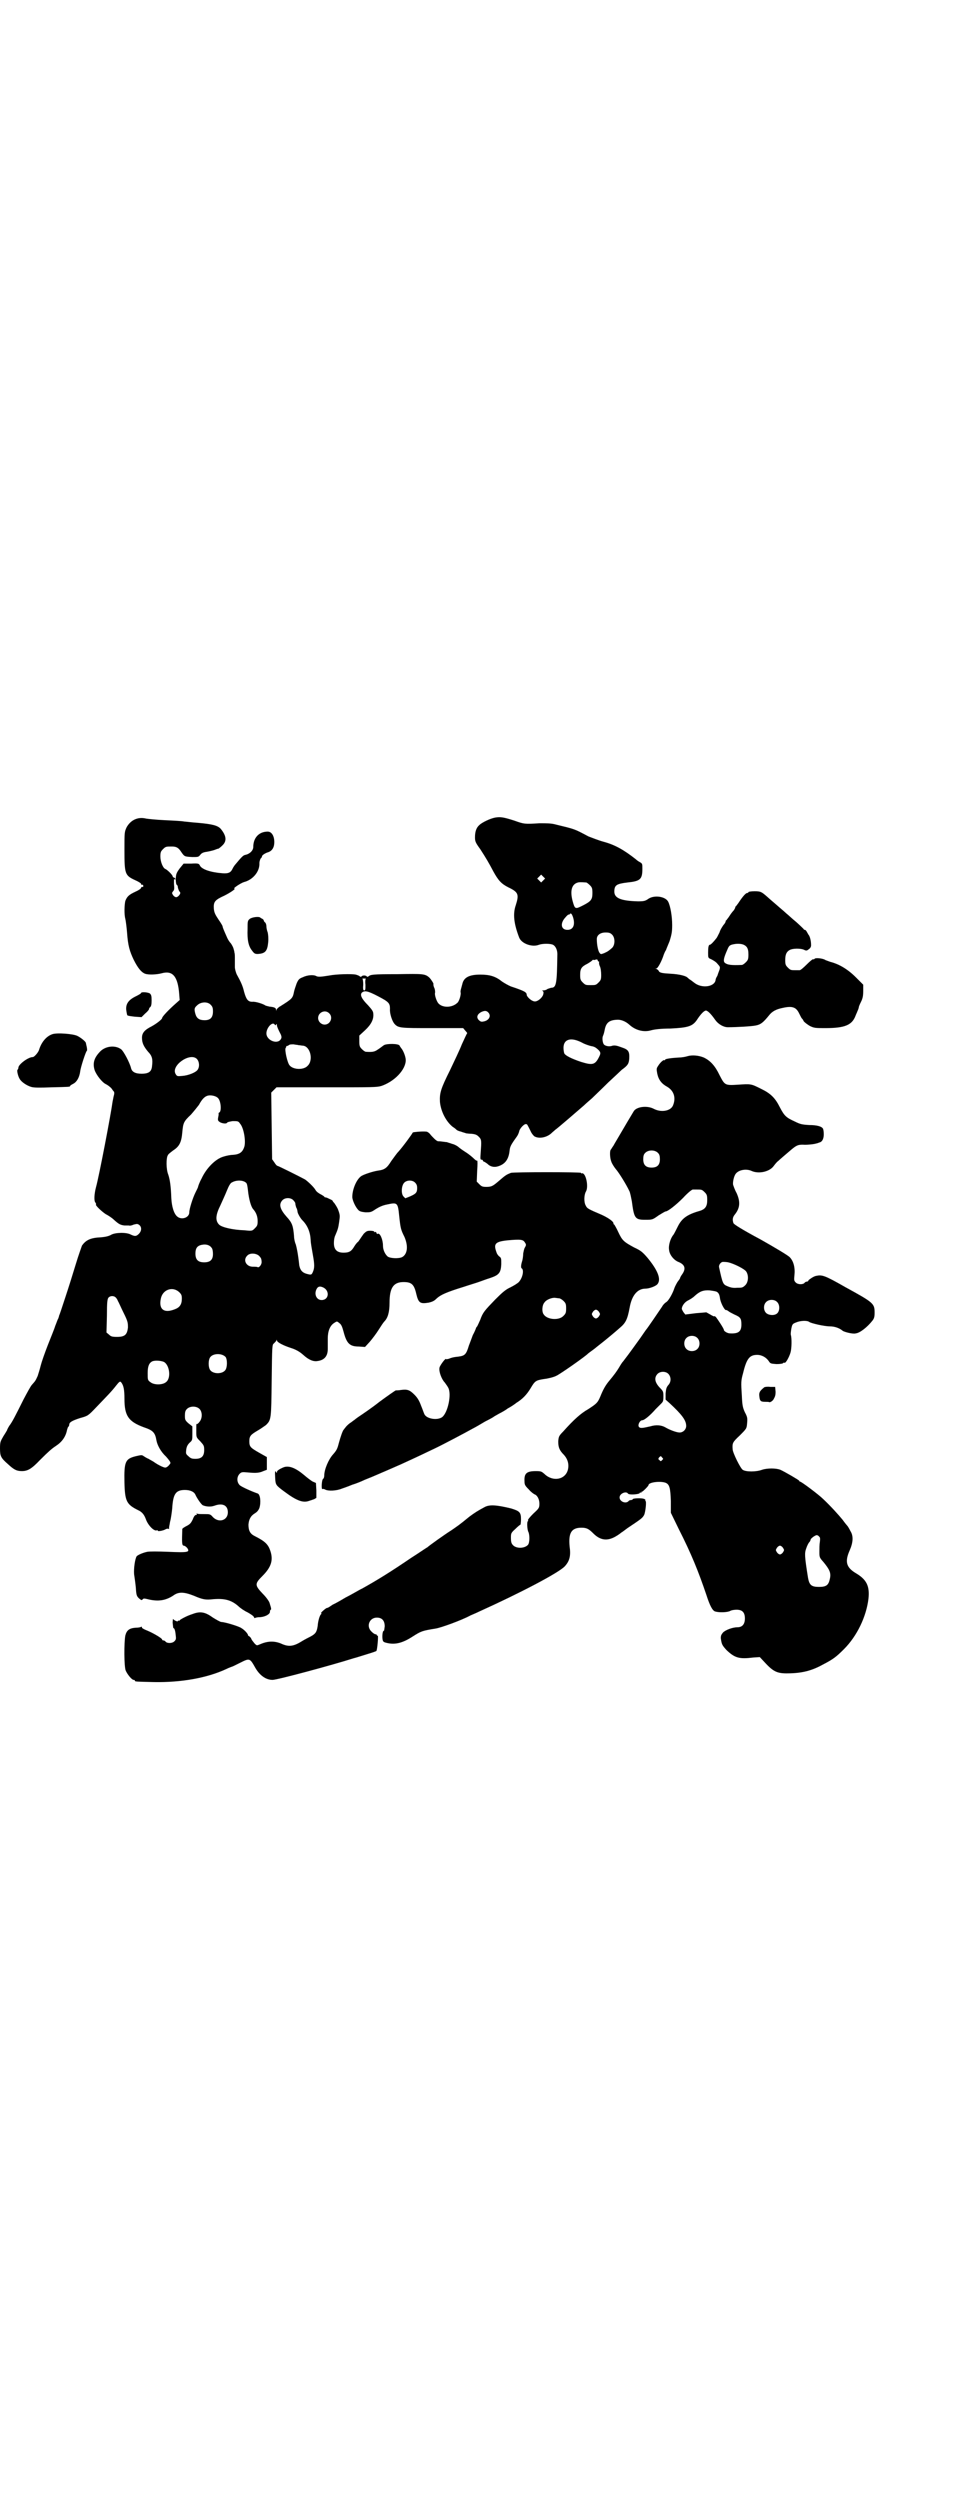<?xml version="1.0" standalone="no"?>
<!DOCTYPE svg PUBLIC "-//W3C//DTD SVG 20010904//EN"
 "http://www.w3.org/TR/2001/REC-SVG-20010904/DTD/svg10.dtd">
<svg version="1.0" xmlns="http://www.w3.org/2000/svg"
 width="1100pt" height="2850pt" viewBox="0 0 1100 2850"
 preserveAspectRatio="xMidYMid meet">
<g transform="translate(0,2850) scale(0.5,-0.5)"
fill="#000000" stroke="none">
<path d="M1130 3836 c-11 -2 -30 -11 -36 -17 -7 -6 -10 -15 -10 -28 0 -9 1
-12 12 -27 13 -20 20 -32 30 -51 11 -20 18 -28 34 -36 23 -11 25 -16 17 -41
-7 -20 -4 -43 8 -74 6 -14 30 -22 45 -16 8 3 26 3 32 0 6 -3 10 -12 10 -21 -1
-67 -2 -77 -14 -77 -3 -1 -7 -2 -9 -3 -2 -2 -6 -3 -9 -3 -3 0 -4 -1 -2 -1 2
-1 3 -3 2 -7 -1 -8 -14 -19 -21 -17 -7 1 -17 11 -17 15 0 6 -6 9 -36 19 -5 2
-14 7 -20 11 -15 12 -28 16 -50 16 -26 0 -38 -7 -41 -22 -1 -3 -2 -8 -3 -11
-1 -3 -1 -6 -1 -7 2 -4 -3 -22 -8 -25 -12 -11 -34 -11 -43 0 -4 5 -9 20 -7 24
0 2 0 7 -2 11 -2 4 -2 8 -2 8 2 0 -5 11 -9 15 -10 9 -14 9 -73 8 -58 0 -61 -1
-66 -5 -2 -1 -3 -2 -4 0 -1 1 -3 2 -6 2 -3 0 -5 -1 -6 -2 -1 -2 -2 -1 -4 0 -2
2 -6 3 -9 4 -10 2 -45 1 -60 -2 -19 -3 -26 -4 -31 -1 -6 3 -20 2 -30 -3 -8 -3
-10 -5 -14 -14 -2 -6 -5 -14 -6 -19 -3 -15 -4 -16 -31 -33 -4 -2 -8 -6 -9 -8
0 -3 -1 -3 -1 0 0 4 -4 6 -15 7 -4 1 -9 2 -10 3 -4 3 -22 9 -29 8 -10 0 -14 5
-19 23 -3 13 -7 22 -17 40 -2 5 -4 12 -4 16 0 5 0 13 0 19 0 6 0 12 -1 14 0 2
-1 6 -2 9 -1 4 -4 9 -6 12 -3 3 -7 9 -9 14 -8 18 -10 23 -10 25 0 1 -4 8 -9
15 -8 12 -10 16 -11 25 -1 16 2 20 24 30 14 7 27 16 23 16 -5 0 15 13 22 15
20 5 36 24 35 43 0 5 2 9 3 11 2 1 3 4 3 5 0 2 7 7 14 9 9 3 14 11 14 23 0 14
-6 24 -15 24 -20 0 -33 -14 -33 -35 0 -8 -8 -16 -18 -18 -5 -1 -8 -4 -23 -22
-1 -1 -4 -5 -6 -9 -4 -9 -9 -12 -23 -11 -27 2 -48 9 -52 18 -2 4 -3 5 -20 4
l-17 0 -9 -11 c-8 -11 -8 -13 -9 -23 0 -7 1 -13 2 -14 2 -1 3 -4 3 -7 1 -3 2
-7 4 -9 2 -2 2 -4 -1 -8 -5 -6 -9 -6 -14 0 -3 5 -3 5 0 9 3 3 3 6 2 17 0 8 0
12 1 11 1 -2 2 -2 2 0 0 1 -1 3 -3 3 -2 1 -3 2 -3 3 0 3 -12 15 -17 17 -5 2
-11 16 -11 28 0 10 1 12 6 17 6 6 7 6 20 6 10 0 15 -2 22 -13 7 -10 7 -10 25
-11 13 0 14 0 18 5 3 4 7 6 15 7 6 1 14 3 17 4 3 1 7 3 9 3 1 0 6 4 9 7 11 10
10 22 -3 38 -7 8 -19 11 -52 14 -15 1 -29 3 -32 3 -3 1 -22 2 -43 3 -21 1 -41
3 -45 4 -18 4 -34 -4 -43 -20 -5 -11 -5 -11 -5 -52 0 -55 1 -58 25 -69 7 -3
13 -7 13 -8 0 -2 1 -3 3 -2 1 0 2 -1 2 -3 0 -2 -1 -3 -2 -2 -2 0 -3 -1 -3 -2
0 -2 -6 -6 -13 -9 -15 -7 -19 -11 -23 -21 -2 -8 -3 -30 0 -41 1 -4 3 -19 4
-32 2 -29 6 -42 15 -61 10 -20 18 -29 26 -32 8 -3 27 -2 38 1 25 7 37 -7 40
-48 l1 -13 -9 -8 c-17 -15 -31 -30 -31 -33 0 -3 -13 -13 -24 -19 -16 -8 -22
-15 -22 -26 0 -12 4 -20 14 -32 9 -9 11 -17 9 -32 -1 -13 -7 -18 -24 -18 -14
0 -22 4 -24 13 -3 12 -17 39 -23 43 -14 10 -37 7 -49 -7 -12 -13 -16 -25 -11
-41 4 -11 17 -28 26 -32 4 -2 9 -6 12 -9 2 -3 5 -7 6 -8 1 -1 1 -5 0 -8 -1 -3
-2 -10 -3 -14 -4 -30 -31 -171 -38 -196 -4 -15 -5 -32 -1 -35 1 -2 2 -4 1 -4
-2 -2 13 -16 22 -22 6 -3 15 -9 19 -13 11 -10 15 -12 24 -13 4 0 8 0 10 0 2
-1 7 0 11 2 8 2 9 2 13 -1 6 -5 5 -14 -1 -20 -6 -6 -9 -6 -18 -2 -10 6 -36 5
-45 0 -5 -3 -12 -5 -24 -6 -23 -1 -34 -6 -43 -19 -1 -3 -8 -22 -14 -42 -6 -20
-17 -55 -24 -76 -7 -21 -13 -40 -14 -41 0 -1 -1 -4 -2 -7 -2 -3 -4 -10 -7 -17
-2 -7 -10 -26 -17 -44 -7 -18 -14 -38 -16 -46 -2 -8 -5 -18 -7 -24 -5 -11 -5
-11 -13 -20 -3 -3 -11 -18 -19 -33 -19 -38 -26 -52 -33 -61 -3 -5 -5 -9 -5
-10 0 0 -4 -7 -8 -13 -7 -12 -8 -14 -8 -28 0 -18 2 -22 18 -36 14 -13 20 -16
32 -16 13 0 22 5 41 25 20 20 27 26 36 32 14 9 23 21 26 37 1 3 2 7 3 7 1 1 2
3 2 5 0 5 6 9 25 15 18 5 18 5 38 26 24 25 34 35 44 48 7 9 9 10 11 8 6 -7 8
-17 8 -38 0 -39 9 -52 44 -65 21 -7 26 -12 29 -30 2 -11 10 -26 22 -37 7 -8
10 -12 10 -15 -3 -5 -8 -10 -12 -10 -4 0 -18 7 -26 13 -3 2 -9 5 -12 7 -3 1
-8 4 -11 6 -4 3 -5 3 -18 0 -24 -6 -27 -12 -26 -60 1 -43 5 -50 31 -63 9 -4
14 -10 18 -21 5 -14 19 -28 25 -25 1 1 2 0 2 -1 0 -2 13 0 19 4 3 1 5 1 6 0 1
0 1 0 1 1 -1 1 1 8 2 15 2 7 4 21 5 31 2 33 8 42 29 42 12 0 21 -4 24 -11 3
-7 13 -22 17 -24 7 -3 18 -4 26 -1 19 7 31 1 31 -15 0 -18 -20 -25 -34 -11 -6
7 -7 7 -20 7 -7 0 -15 0 -16 1 -2 1 -2 1 -1 -1 1 -1 0 -2 -2 -2 -2 0 -5 -4 -7
-10 -4 -8 -6 -11 -14 -15 -6 -3 -10 -6 -10 -7 -1 -31 -1 -37 3 -38 3 0 6 -3 8
-5 7 -10 3 -11 -43 -9 -23 1 -44 1 -48 0 -10 -2 -21 -7 -24 -10 -4 -6 -7 -28
-6 -41 1 -7 3 -20 4 -31 1 -17 2 -19 7 -24 5 -4 6 -5 8 -3 2 3 4 3 12 1 24 -6
41 -3 58 8 12 9 24 9 47 0 21 -9 27 -10 45 -8 26 2 41 -2 57 -16 4 -4 14 -11
21 -14 7 -4 13 -8 14 -10 1 -2 2 -4 3 -3 1 1 6 2 12 2 12 1 22 7 22 12 0 3 1
5 2 5 1 0 1 2 0 6 -1 3 -2 7 -3 10 -1 3 -7 12 -15 20 -19 20 -19 23 -1 41 20
20 25 36 18 57 -5 15 -12 22 -36 34 -10 5 -14 12 -14 26 1 12 5 20 15 26 5 3
8 7 10 12 4 13 2 31 -4 33 -12 4 -37 15 -41 19 -7 7 -7 19 0 26 4 4 6 4 18 3
20 -2 27 -1 36 3 l8 3 0 14 0 15 -16 9 c-21 12 -24 14 -24 27 0 12 3 15 20 25
7 4 15 10 18 12 12 12 12 13 13 101 1 80 1 82 5 85 2 2 5 5 6 7 0 2 1 2 1 0 0
-4 13 -11 31 -17 13 -4 21 -9 29 -16 12 -11 23 -16 33 -14 15 2 23 11 23 27 0
5 0 16 0 24 0 17 5 30 15 36 6 4 6 4 12 -1 4 -3 6 -8 9 -19 7 -27 14 -34 35
-34 l14 -1 11 12 c6 7 15 19 20 27 5 8 11 17 13 19 8 8 12 21 12 43 0 34 9 47
32 47 18 0 24 -5 29 -27 5 -21 9 -23 28 -20 9 2 13 4 19 10 9 8 22 14 61 26
15 5 32 10 37 12 6 2 16 6 23 8 21 7 25 12 26 32 0 12 0 14 -4 17 -2 1 -6 6
-7 10 -7 19 -3 24 24 27 32 3 37 2 41 -5 3 -4 3 -6 0 -11 -2 -3 -3 -9 -4 -14
0 -5 -1 -12 -2 -16 -3 -9 -4 -17 -1 -18 5 -4 2 -21 -7 -31 -3 -3 -11 -8 -19
-12 -11 -5 -18 -11 -35 -28 -24 -25 -28 -29 -34 -46 -3 -7 -6 -13 -7 -15 -2
-2 -3 -4 -3 -5 0 0 -3 -8 -7 -15 -3 -8 -7 -19 -9 -24 -6 -20 -9 -23 -24 -25
-10 -1 -15 -2 -22 -5 -4 -1 -6 -1 -6 -1 0 5 -14 -14 -15 -19 -2 -9 5 -27 12
-34 2 -3 6 -8 8 -12 8 -15 -1 -57 -14 -67 -11 -8 -37 -4 -41 8 -1 2 -4 11 -7
18 -4 11 -8 18 -15 25 -11 11 -16 13 -31 11 -5 -1 -11 -1 -12 -1 -2 -1 -18
-12 -37 -26 -19 -15 -40 -29 -46 -33 -6 -4 -11 -8 -12 -9 -1 0 -5 -4 -10 -7
-4 -3 -9 -8 -10 -10 -2 -2 -3 -4 -4 -5 -2 -2 -7 -16 -11 -31 -3 -12 -5 -16
-13 -25 -10 -11 -20 -34 -20 -48 0 -3 -1 -7 -3 -8 -3 -3 -4 -25 -1 -23 1 1 4
0 6 -1 7 -4 26 -3 38 2 6 2 17 6 24 9 7 2 20 7 28 11 15 6 20 8 29 12 7 3 35
15 53 23 15 7 27 12 79 37 17 8 70 36 86 45 6 3 18 10 28 16 10 5 19 10 20 11
1 1 7 4 12 7 6 3 15 8 20 12 6 3 15 9 20 13 13 8 23 18 32 33 10 17 12 18 31
21 9 1 21 4 27 7 8 3 69 46 73 51 1 1 4 3 8 6 4 3 7 5 8 6 1 1 5 4 10 8 13 10
37 30 47 39 13 11 17 19 22 46 5 28 18 43 36 43 9 0 25 6 28 11 8 11 0 31 -23
59 -12 14 -16 17 -31 24 -24 13 -27 16 -36 35 -4 9 -9 17 -9 17 -1 0 -2 1 -2
3 0 4 -11 12 -26 19 -33 14 -34 15 -37 21 -5 8 -4 25 0 32 7 11 0 44 -9 42 -1
-1 -2 0 -2 1 0 2 -154 2 -160 0 -10 -4 -12 -5 -27 -18 -14 -12 -17 -14 -29
-14 -9 0 -11 1 -16 6 l-6 6 1 25 c1 13 1 23 0 23 -1 -1 -4 1 -7 4 -3 3 -11 10
-19 15 -8 5 -16 11 -18 13 -3 2 -8 5 -13 6 -5 2 -10 3 -12 4 -3 0 -13 2 -20 2
-2 0 -6 3 -9 6 -3 3 -8 8 -10 11 -3 3 -6 5 -8 5 -10 1 -30 -1 -31 -2 -1 -3
-23 -33 -33 -44 -4 -4 -10 -13 -16 -21 -10 -16 -15 -20 -31 -22 -12 -2 -30 -8
-37 -12 -11 -7 -21 -30 -21 -48 0 -7 7 -23 14 -30 3 -3 7 -4 16 -5 11 0 13 0
23 7 8 5 16 9 27 11 23 5 24 4 27 -26 3 -29 4 -32 12 -48 9 -21 7 -39 -5 -46
-8 -4 -27 -3 -33 1 -6 5 -11 15 -11 25 0 14 -7 30 -12 27 -1 -1 -2 0 -3 2 0 2
-2 3 -3 2 -1 -1 -2 0 -2 1 0 1 -4 2 -9 2 -7 0 -9 -1 -15 -7 -3 -4 -7 -10 -9
-13 -2 -3 -4 -6 -5 -6 0 0 -4 -4 -7 -9 -7 -12 -12 -15 -25 -15 -15 0 -22 7
-22 22 0 6 1 13 3 17 6 14 7 17 9 31 2 14 2 16 -2 27 -2 6 -7 13 -9 16 -3 3
-4 5 -4 5 1 0 -1 2 -6 4 -4 2 -8 4 -10 4 -2 0 -3 1 -3 2 0 0 -4 3 -8 5 -4 2
-10 6 -12 10 -4 7 -18 20 -24 24 -13 7 -61 31 -63 31 -1 0 -4 3 -7 8 l-5 7 -1
76 -1 76 6 6 6 6 114 0 c103 0 115 0 125 3 30 10 56 37 56 59 0 8 -6 23 -11
28 -1 2 -3 4 -3 5 -2 5 -30 5 -36 1 -3 -2 -9 -7 -14 -10 -7 -5 -12 -6 -27 -5
-2 0 -6 3 -9 6 -5 5 -6 7 -6 18 l0 13 13 12 c14 13 20 25 19 37 0 6 -3 10 -12
20 -15 15 -19 24 -14 29 6 5 13 4 36 -8 25 -13 28 -16 28 -29 -1 -11 5 -28 10
-34 9 -10 13 -10 87 -10 l70 0 5 -6 c3 -3 5 -6 4 -6 -1 -1 -6 -12 -12 -25 -5
-13 -18 -40 -27 -59 -21 -42 -24 -52 -23 -72 2 -22 14 -45 29 -57 5 -3 8 -6 9
-7 1 -1 5 -3 10 -4 5 -2 10 -3 12 -4 2 0 7 -1 13 -1 8 -1 11 -2 16 -7 6 -6 6
-9 4 -36 -1 -14 -1 -16 2 -16 2 0 3 -1 3 -2 0 -1 2 -3 4 -3 1 -1 5 -3 7 -5 6
-6 15 -8 24 -5 16 5 24 16 26 36 1 9 3 13 16 31 3 4 5 9 6 13 1 6 12 18 16 16
2 0 2 0 10 -16 2 -5 7 -11 9 -12 11 -6 28 -2 38 7 3 3 7 6 9 8 6 4 51 43 66
56 3 3 11 10 18 16 6 6 23 22 37 36 14 13 28 26 31 29 14 10 16 14 17 25 1 17
-2 21 -17 26 -11 4 -15 5 -21 4 -7 -3 -17 -1 -20 3 -3 4 -4 15 -2 19 1 2 3 8
4 14 3 16 10 22 27 23 9 1 20 -3 29 -11 14 -13 33 -18 50 -13 7 2 22 4 44 4
40 2 50 5 60 19 9 14 17 22 21 22 4 0 12 -8 21 -21 7 -10 19 -17 29 -17 20 0
55 2 64 4 11 2 17 7 30 23 7 9 16 14 31 17 22 5 31 2 38 -13 3 -6 5 -10 6 -11
1 -1 3 -3 4 -6 2 -3 9 -8 14 -11 10 -5 13 -5 36 -5 44 0 60 7 68 27 1 3 4 9 5
12 2 4 3 8 3 9 0 1 2 6 5 12 4 8 5 14 5 25 l0 14 -17 17 c-18 18 -38 30 -58
35 -3 1 -8 3 -11 4 -5 4 -23 6 -25 3 -1 -1 -2 -2 -3 -1 -1 1 -8 -5 -15 -12 -7
-7 -14 -13 -16 -13 -2 0 -6 0 -9 0 -11 0 -12 0 -18 6 -5 5 -6 7 -6 17 0 13 3
19 10 23 7 4 24 4 32 1 6 -3 7 -3 12 1 3 2 5 5 5 9 0 11 -3 21 -6 24 -1 2 -3
5 -4 7 -1 2 -3 4 -4 4 -2 0 -3 1 -3 2 0 0 -8 8 -17 16 -10 8 -19 17 -22 19 -2
2 -10 9 -16 14 -7 6 -16 14 -22 19 -19 17 -20 18 -35 18 -8 0 -14 -1 -14 -2 0
-1 -1 -2 -3 -2 -3 0 -10 -8 -18 -20 -3 -5 -7 -9 -7 -10 -1 0 -2 -1 -2 -3 0 -1
-2 -4 -3 -6 -2 -2 -7 -8 -10 -13 -3 -5 -7 -9 -7 -10 -1 0 -2 -1 -2 -3 0 -1 -2
-5 -5 -8 -2 -3 -7 -10 -9 -17 -3 -6 -6 -12 -7 -13 -7 -9 -13 -15 -15 -15 -3 0
-4 -6 -4 -18 0 -12 0 -12 7 -15 4 -2 11 -6 14 -10 6 -7 7 -7 5 -14 -2 -5 -4
-11 -5 -14 -2 -3 -4 -7 -4 -10 -3 -15 -31 -19 -48 -6 -4 3 -9 7 -11 8 -2 1 -3
3 -4 3 -3 5 -20 9 -40 10 -18 1 -23 2 -26 5 -1 3 -4 5 -6 6 -3 1 -3 1 0 1 3 0
12 16 17 32 2 5 4 9 5 10 0 1 4 10 8 20 5 16 6 22 6 37 0 20 -4 43 -9 53 -6
12 -31 16 -45 7 -7 -5 -10 -6 -24 -6 -38 1 -54 7 -54 22 0 15 5 18 30 21 29 3
34 7 34 31 0 11 0 12 -5 15 -4 2 -8 5 -10 7 -28 22 -48 33 -74 40 -11 3 -26 9
-34 12 -34 18 -29 16 -78 28 -9 2 -18 2 -34 2 -33 -2 -35 -2 -57 6 -25 8 -32
9 -44 7z m110 -143 l-5 -5 -4 4 -5 5 4 4 5 5 4 -4 5 -5 -4 -4z m98 -5 c1 0 5
-3 8 -6 5 -5 6 -7 6 -18 0 -15 -3 -19 -23 -29 -16 -8 -17 -8 -22 10 -6 22 -3
37 9 42 5 2 8 2 22 1z m-30 -80 c5 -17 0 -28 -13 -28 -15 0 -17 15 -5 28 4 5
8 8 8 7 0 -1 1 -1 2 1 3 3 5 1 8 -8z m89 -39 c7 -7 7 -23 0 -30 -7 -6 -9 -8
-18 -12 -8 -3 -8 -3 -11 1 -3 4 -6 18 -6 31 0 9 8 15 20 15 8 0 11 -1 15 -5z
m307 -28 c3 -4 4 -9 4 -17 0 -11 -1 -13 -6 -18 -3 -3 -7 -6 -9 -6 -24 -1 -33
0 -39 5 -4 4 -2 12 6 30 4 10 6 11 19 13 12 1 20 -1 25 -7z m-338 -33 c1 0 2
-1 1 -2 0 -1 0 -5 2 -9 2 -4 3 -13 3 -20 0 -10 -1 -12 -6 -17 -6 -6 -7 -6 -18
-6 -11 0 -12 0 -18 6 -5 5 -6 7 -6 17 0 15 3 19 17 26 5 3 11 7 11 8 1 1 2 1
2 1 0 -1 2 -1 5 0 3 1 4 1 5 -1 0 -2 1 -3 2 -3z m-531 -39 c-1 -1 -2 -6 -1
-14 0 -11 0 -13 -3 -13 -2 0 -3 3 -2 13 0 7 -1 13 -2 14 -1 0 1 0 4 0 3 0 5 0
4 0z m-354 -60 c4 -4 5 -7 5 -15 0 -14 -6 -20 -19 -20 -12 0 -18 4 -21 14 -3
11 -3 14 4 20 8 8 24 9 31 1z m633 -17 c8 -8 2 -19 -11 -21 -5 -1 -7 0 -11 4
-5 6 -3 13 7 18 7 3 11 3 15 -1z m-363 -2 c10 -9 3 -26 -10 -26 -8 0 -15 7
-15 15 0 13 16 20 25 11z m-124 -26 c1 -2 2 -2 3 0 1 2 2 2 2 -2 0 -2 3 -9 6
-15 4 -7 5 -11 4 -14 -6 -16 -34 -6 -34 11 0 13 14 28 19 20z m701 -41 c7 -4
17 -7 21 -8 7 -1 11 -3 18 -10 4 -5 4 -7 0 -15 -9 -18 -15 -19 -41 -11 -21 7
-35 14 -38 19 -1 2 -2 8 -2 13 0 20 17 25 42 12z m-646 -6 c3 0 7 -1 9 -1 17
-1 25 -33 11 -46 -9 -10 -33 -9 -41 1 -5 5 -12 36 -9 40 1 1 2 3 1 4 -1 0 0 1
0 0 1 0 3 0 6 2 2 2 6 2 11 2 4 -1 9 -1 12 -2z m-233 -31 c6 -6 7 -18 2 -25
-4 -6 -21 -13 -35 -14 -11 -1 -12 -1 -15 4 -12 19 32 50 48 35z m48 -89 c7 -6
9 -29 4 -33 -2 -1 -3 -3 -2 -3 0 -1 0 -4 -1 -8 -1 -5 -1 -8 2 -10 4 -4 16 -6
18 -3 1 2 7 3 13 4 12 0 13 0 17 -6 8 -9 13 -37 10 -51 -4 -14 -11 -19 -27
-20 -5 0 -15 -2 -21 -4 -18 -5 -39 -26 -50 -50 -5 -9 -8 -18 -8 -19 0 -1 -3
-7 -6 -13 -6 -12 -14 -37 -14 -45 0 -12 -17 -18 -27 -10 -8 6 -13 23 -14 42
-1 27 -3 42 -7 54 -5 12 -5 38 -1 44 1 3 7 7 12 11 14 9 19 18 21 41 2 22 3
25 20 41 7 8 15 18 18 22 7 13 13 19 20 21 8 2 19 -1 23 -5z m65 -194 c2 -2 3
-9 4 -18 2 -19 7 -37 12 -42 7 -8 10 -17 10 -27 0 -9 -1 -11 -6 -16 -6 -6 -6
-7 -23 -5 -29 1 -53 7 -59 13 -9 9 -8 22 3 44 4 9 11 24 15 34 4 10 8 17 11
18 10 6 26 6 33 -1z m385 1 c4 -4 5 -7 5 -13 0 -10 -3 -13 -17 -19 l-10 -4 -4
4 c-6 6 -5 24 1 31 6 7 19 7 25 1z m-278 -40 c3 -3 5 -6 5 -8 0 -2 1 -6 2 -9
2 -3 3 -8 3 -10 1 -5 7 -15 11 -19 12 -12 18 -27 19 -45 0 -7 3 -22 5 -34 4
-22 4 -30 0 -39 -3 -7 -4 -7 -15 -4 -10 3 -14 9 -16 19 -3 28 -6 41 -8 48 -2
4 -4 13 -4 19 -2 23 -4 30 -17 44 -15 17 -18 28 -10 37 6 7 19 7 25 1z m-186
-109 c2 -2 3 -8 3 -14 0 -13 -6 -19 -20 -19 -14 0 -20 6 -20 20 0 12 4 18 15
20 10 2 18 -1 22 -7z m108 -18 c3 -3 5 -6 5 -7 0 0 1 -3 1 -6 1 -7 -6 -15 -9
-13 -2 1 -6 1 -11 1 -15 0 -23 15 -13 25 6 7 20 6 27 0z m146 -72 c16 -7 14
-29 -3 -29 -12 0 -18 14 -11 26 3 5 7 6 14 3z m-328 -11 c5 -5 6 -7 6 -15 0
-13 -5 -20 -16 -24 -25 -10 -37 0 -32 24 4 21 27 29 42 15z m-145 -12 c2 -2 4
-5 5 -8 2 -3 7 -15 13 -27 10 -20 10 -23 10 -34 -2 -16 -7 -21 -25 -21 -11 0
-14 1 -18 5 l-6 5 1 38 c0 32 1 39 4 42 4 4 12 4 16 0z m1012 -2 c2 0 7 -3 10
-6 5 -5 6 -7 6 -17 0 -10 -1 -12 -6 -17 -10 -11 -37 -9 -45 3 -5 6 -4 22 2 28
4 6 17 11 24 10 2 0 6 -1 9 -1z m91 -31 c3 -5 3 -5 0 -10 -2 -3 -5 -5 -7 -5
-2 0 -5 2 -7 5 -3 5 -3 5 0 10 2 3 5 5 7 5 2 0 5 -2 7 -5z m-852 -103 c4 -6 4
-24 -1 -30 -7 -9 -27 -9 -34 0 -5 6 -5 24 0 30 7 9 27 9 35 0z m-141 -11 c13
-7 17 -37 5 -46 -8 -7 -28 -7 -36 0 -6 4 -6 6 -6 20 0 16 3 23 10 27 6 3 20 2
27 -1z m82 -108 c6 -7 6 -21 -1 -29 -2 -3 -5 -5 -6 -5 -1 2 -1 1 -1 -17 0 -13
0 -13 9 -22 8 -9 9 -10 9 -20 0 -14 -6 -20 -20 -20 -8 0 -11 1 -16 6 -6 5 -6
6 -5 15 1 7 3 11 8 16 6 5 6 6 6 21 l0 16 -9 7 c-8 7 -8 9 -8 18 0 7 1 11 4
14 7 8 23 8 30 0z"/>
<path d="M570 3605 c-5 -4 -5 -6 -5 -23 -1 -25 2 -39 10 -49 5 -7 7 -8 13 -8
17 1 22 6 24 26 1 10 0 18 -1 23 -2 5 -3 11 -3 14 0 3 -1 7 -3 9 -2 1 -3 4 -3
4 0 1 -1 3 -3 4 -2 1 -4 2 -5 3 -3 3 -19 1 -24 -3z"/>
<path d="M322 3436 c0 -1 -5 -4 -11 -7 -17 -8 -24 -17 -23 -31 1 -7 2 -13 3
-13 1 -1 8 -2 17 -3 l15 -1 8 8 c5 4 9 9 9 10 0 1 1 4 3 5 2 2 3 6 3 15 0 11
-1 13 -4 16 -5 3 -20 4 -20 1z"/>
<path d="M119 3342 c-14 -5 -25 -19 -30 -36 -2 -6 -11 -16 -14 -16 -11 0 -33
-17 -33 -24 0 -2 -1 -4 -2 -5 -2 -1 1 -15 5 -21 4 -7 16 -15 26 -18 6 -2 20
-2 46 -1 41 1 43 1 43 3 0 1 3 3 7 5 8 4 14 14 16 28 1 10 13 46 15 47 1 0 1
4 0 9 -1 4 -2 9 -2 9 0 3 -11 12 -19 16 -9 5 -48 8 -58 4z"/>
<path d="M1569 3292 c-3 -1 -12 -3 -19 -3 -18 -1 -32 -3 -32 -5 0 -1 -1 -2 -2
-1 -2 1 -9 -5 -14 -13 -4 -6 -4 -7 -2 -18 3 -14 10 -23 23 -30 15 -9 20 -25
13 -42 -5 -13 -27 -17 -44 -8 -15 8 -40 5 -46 -6 -1 -2 -11 -18 -22 -37 -11
-19 -22 -37 -24 -41 -3 -4 -5 -8 -6 -9 -3 -3 -2 -20 1 -27 1 -4 6 -12 10 -17
8 -9 25 -37 31 -50 2 -3 4 -14 6 -24 5 -38 7 -42 30 -42 17 0 17 0 31 10 8 5
15 9 16 9 5 0 23 14 40 31 10 11 20 19 22 19 2 0 6 0 9 0 11 0 12 0 18 -6 5
-5 6 -7 6 -18 0 -14 -4 -21 -18 -25 -28 -8 -40 -17 -49 -35 -4 -8 -8 -16 -10
-19 -7 -8 -12 -25 -10 -35 1 -11 11 -23 21 -27 15 -6 18 -15 9 -28 -3 -4 -5
-8 -5 -9 0 -1 -3 -5 -6 -9 -3 -5 -6 -11 -7 -14 -3 -10 -13 -29 -19 -32 -3 -2
-7 -6 -9 -10 -8 -12 -34 -50 -36 -52 -1 -1 -7 -10 -14 -20 -11 -15 -22 -31
-39 -53 -3 -3 -7 -10 -10 -15 -5 -8 -9 -14 -24 -32 -7 -9 -12 -18 -18 -33 -6
-14 -8 -16 -28 -29 -16 -9 -32 -23 -57 -51 -10 -10 -10 -12 -11 -22 0 -13 2
-20 13 -31 9 -10 12 -22 9 -34 -6 -23 -35 -28 -54 -9 -6 5 -7 6 -19 6 -21 0
-27 -5 -26 -23 0 -8 1 -10 10 -19 5 -6 11 -10 13 -11 6 -2 11 -11 11 -21 0
-10 -1 -11 -14 -23 -7 -7 -13 -14 -12 -15 1 -1 0 -2 0 -2 -3 0 -2 -20 1 -25 3
-7 3 -24 -1 -29 -8 -9 -28 -9 -35 0 -3 3 -4 8 -4 15 0 11 0 12 10 21 6 6 11
10 12 10 0 0 1 6 1 12 0 16 -3 19 -23 25 -33 8 -49 9 -60 3 -15 -8 -23 -13
-35 -22 -23 -19 -28 -22 -41 -31 -13 -8 -51 -35 -55 -39 -1 0 -18 -12 -37 -24
-44 -30 -76 -50 -112 -70 -5 -2 -21 -12 -37 -20 -15 -9 -28 -16 -29 -16 0 0
-3 -2 -6 -4 -3 -2 -6 -4 -8 -4 -2 0 -16 -12 -13 -12 1 0 1 -1 0 -2 -3 -2 -7
-14 -8 -27 -2 -14 -5 -18 -16 -24 -4 -2 -14 -7 -22 -12 -18 -11 -29 -12 -46
-4 -15 6 -30 6 -48 -2 -7 -3 -7 -3 -12 2 -3 4 -7 8 -8 12 -2 3 -5 5 -5 5 -1 0
-2 1 -2 2 0 3 -8 12 -15 16 -5 4 -38 14 -46 14 -2 0 -11 5 -19 10 -18 13 -29
15 -47 8 -13 -4 -27 -12 -29 -14 0 -1 -1 -2 -2 -1 -1 1 -2 0 -2 -1 0 -2 -8 1
-11 5 0 1 -1 -3 -1 -9 1 -7 1 -12 2 -12 2 0 4 -5 5 -16 1 -8 1 -10 -3 -14 -5
-5 -16 -5 -20 -1 -1 2 -4 3 -5 3 -2 0 -3 1 -3 2 0 3 -21 15 -33 20 -8 3 -13 6
-13 7 0 2 -1 3 -2 2 -1 -1 -6 -2 -12 -2 -15 -1 -21 -6 -24 -18 -3 -16 -3 -71
1 -80 4 -9 14 -21 18 -21 2 0 3 -1 3 -2 0 -2 2 -2 44 -3 61 -1 120 9 165 30 6
3 12 5 12 5 1 0 9 4 19 9 22 11 22 11 35 -12 10 -17 24 -27 39 -27 11 0 137
34 184 49 8 2 23 7 33 10 10 3 19 6 20 7 2 2 5 36 3 35 -1 -1 -2 0 -2 1 0 1
-1 2 -3 2 -2 0 -6 3 -9 6 -13 12 -5 32 12 32 12 0 18 -7 18 -20 -1 -6 -1 -10
-2 -10 -3 0 -4 -12 -3 -19 1 -6 2 -7 11 -9 18 -4 35 0 58 15 19 12 21 13 52
18 13 2 59 19 78 29 1 1 12 5 22 10 93 42 181 88 195 103 11 12 14 24 11 45
-3 31 4 43 27 43 12 0 17 -3 27 -13 16 -16 32 -18 51 -7 7 4 12 8 13 9 1 0 7
5 14 10 33 22 34 23 38 30 3 6 6 32 3 32 0 0 -1 1 0 2 0 1 -1 2 -4 3 -7 2 -25
1 -25 -1 0 -1 -2 -2 -4 -2 -2 0 -5 -1 -6 -3 -7 -6 -20 0 -20 9 0 9 15 15 19 9
2 -4 26 -2 27 1 0 1 1 2 2 1 1 -1 2 0 2 1 0 2 1 2 1 1 1 -1 15 13 15 15 0 7
29 10 40 5 8 -4 10 -12 11 -41 l0 -27 18 -37 c29 -57 45 -97 63 -150 8 -25 14
-36 20 -38 10 -3 28 -2 34 1 3 2 10 3 15 3 13 0 19 -6 19 -20 0 -13 -6 -20
-17 -20 -11 0 -27 -6 -33 -12 -4 -5 -5 -7 -5 -13 2 -14 3 -16 13 -27 19 -18
29 -21 61 -17 l15 1 14 -15 c19 -20 28 -23 56 -22 30 1 51 7 76 21 21 11 28
16 46 34 30 30 51 74 56 115 3 29 -4 44 -30 59 -21 13 -24 26 -13 51 8 18 9
33 2 44 -3 6 -6 11 -7 12 -1 1 -6 7 -11 14 -9 11 -27 31 -44 47 -10 10 -50 40
-53 40 -1 0 -2 1 -2 2 -1 2 -34 21 -43 25 -10 4 -30 4 -42 0 -13 -5 -37 -5
-44 0 -5 3 -23 39 -23 47 -1 14 0 16 16 31 16 16 16 16 17 28 1 11 1 14 -5 25
-5 11 -6 16 -7 38 -2 31 -2 34 3 52 8 33 15 41 32 41 11 0 21 -6 27 -15 3 -5
5 -5 17 -6 8 0 14 1 15 2 1 1 2 2 3 1 3 -2 11 13 14 23 3 10 3 33 1 40 -1 2 0
9 1 15 2 10 3 11 11 14 9 4 25 5 30 1 4 -3 34 -10 47 -10 11 0 22 -4 29 -10 4
-3 24 -8 30 -6 10 1 27 15 38 29 4 5 5 9 5 18 0 21 -2 23 -66 58 -49 28 -54
29 -68 26 -5 -1 -14 -7 -17 -10 0 -2 -2 -3 -4 -3 -1 0 -4 -1 -5 -3 -4 -4 -15
-4 -20 1 -4 4 -4 6 -3 16 2 18 -2 33 -11 42 -4 4 -34 22 -66 40 -43 23 -60 34
-62 37 -3 8 -2 14 3 20 12 15 13 29 4 49 -4 7 -7 16 -8 19 -1 6 2 21 7 26 7 8
24 11 36 5 17 -7 41 -1 50 12 3 4 7 9 10 11 4 4 16 14 30 26 12 10 16 12 31
11 7 0 17 1 22 2 4 1 9 2 10 3 7 1 11 8 11 19 0 6 -1 12 -2 13 -3 5 -14 8 -31
8 -17 1 -21 2 -33 8 -20 9 -24 13 -34 32 -11 22 -21 32 -44 43 -22 11 -22 11
-52 9 -30 -2 -30 -1 -42 22 -10 21 -21 33 -36 40 -12 5 -27 6 -37 3z m-67
-221 c3 -3 4 -7 4 -14 0 -13 -6 -19 -19 -19 -13 0 -19 6 -19 19 0 7 1 11 4 14
7 8 23 8 30 0z m160 -249 c13 -3 37 -15 41 -21 6 -9 5 -24 -2 -31 -6 -6 -8 -6
-19 -6 -10 -1 -16 1 -23 4 -9 4 -10 6 -18 43 -1 5 4 12 9 12 2 0 7 0 12 -1z
m-25 -68 c3 -2 5 -6 6 -13 1 -10 10 -28 14 -28 1 1 3 -1 5 -2 2 -2 8 -5 14 -8
14 -6 16 -9 16 -23 0 -16 -7 -21 -26 -20 -6 0 -14 5 -14 8 0 3 -14 24 -18 29
-2 2 -4 3 -4 2 0 -1 -4 1 -9 4 l-9 5 -24 -2 -24 -3 -4 5 c-2 3 -4 7 -4 8 0 6
6 15 14 19 4 2 11 6 15 10 12 11 20 14 35 13 7 -1 15 -2 17 -4z m136 -22 c7
-6 7 -20 1 -26 -6 -6 -19 -5 -25 0 -7 6 -7 19 -1 25 6 7 19 7 25 1z m-182 -82
c7 -6 7 -19 1 -25 -6 -7 -19 -7 -25 -1 -7 6 -7 19 -1 25 6 7 19 7 25 1z m-66
-82 c7 -7 7 -19 0 -26 -4 -5 -5 -8 -6 -19 l0 -14 9 -8 c28 -26 38 -39 38 -52
0 -8 -7 -15 -15 -15 -7 0 -23 6 -33 12 -9 5 -21 6 -34 2 -18 -4 -23 -5 -26 -1
-3 4 2 15 8 15 4 0 17 10 30 25 3 3 9 9 12 12 5 5 6 6 6 17 0 11 0 12 -9 21
-11 12 -12 22 -5 30 6 7 19 7 25 1z m-14 -191 c3 -3 3 -3 0 -6 -3 -3 -3 -3 -6
0 -3 2 -3 3 -1 6 4 4 4 4 7 0z m358 -180 c3 -2 3 -5 2 -13 -1 -5 -1 -15 -1
-22 0 -12 0 -13 9 -23 14 -17 18 -25 15 -38 -3 -15 -8 -19 -25 -19 -17 0 -22
4 -25 21 -8 50 -8 56 -4 67 2 6 5 12 7 14 2 2 3 5 3 6 0 2 10 10 14 10 1 0 4
-1 5 -3z m-82 -26 c3 -5 3 -5 0 -10 -2 -3 -5 -5 -7 -5 -2 0 -5 2 -7 5 -3 5 -3
5 0 10 2 3 5 5 7 5 2 0 5 -2 7 -5z"/>
<path d="M1744 2537 c-11 -9 -12 -12 -11 -21 1 -10 3 -12 13 -12 4 0 9 0 10
-1 2 0 6 2 9 6 4 7 5 10 5 18 l-1 11 -11 0 c-6 1 -13 0 -14 -1z"/>
<path d="M648 2355 c-10 -4 -16 -8 -16 -11 0 -3 0 -3 -2 0 -2 4 -3 2 -2 -14 1
-15 1 -16 20 -30 28 -21 43 -27 57 -22 3 1 9 3 12 4 l5 3 0 17 -1 17 -7 3 c-4
2 -13 9 -20 15 -19 16 -34 22 -46 18z"/>
</g>
</svg>
